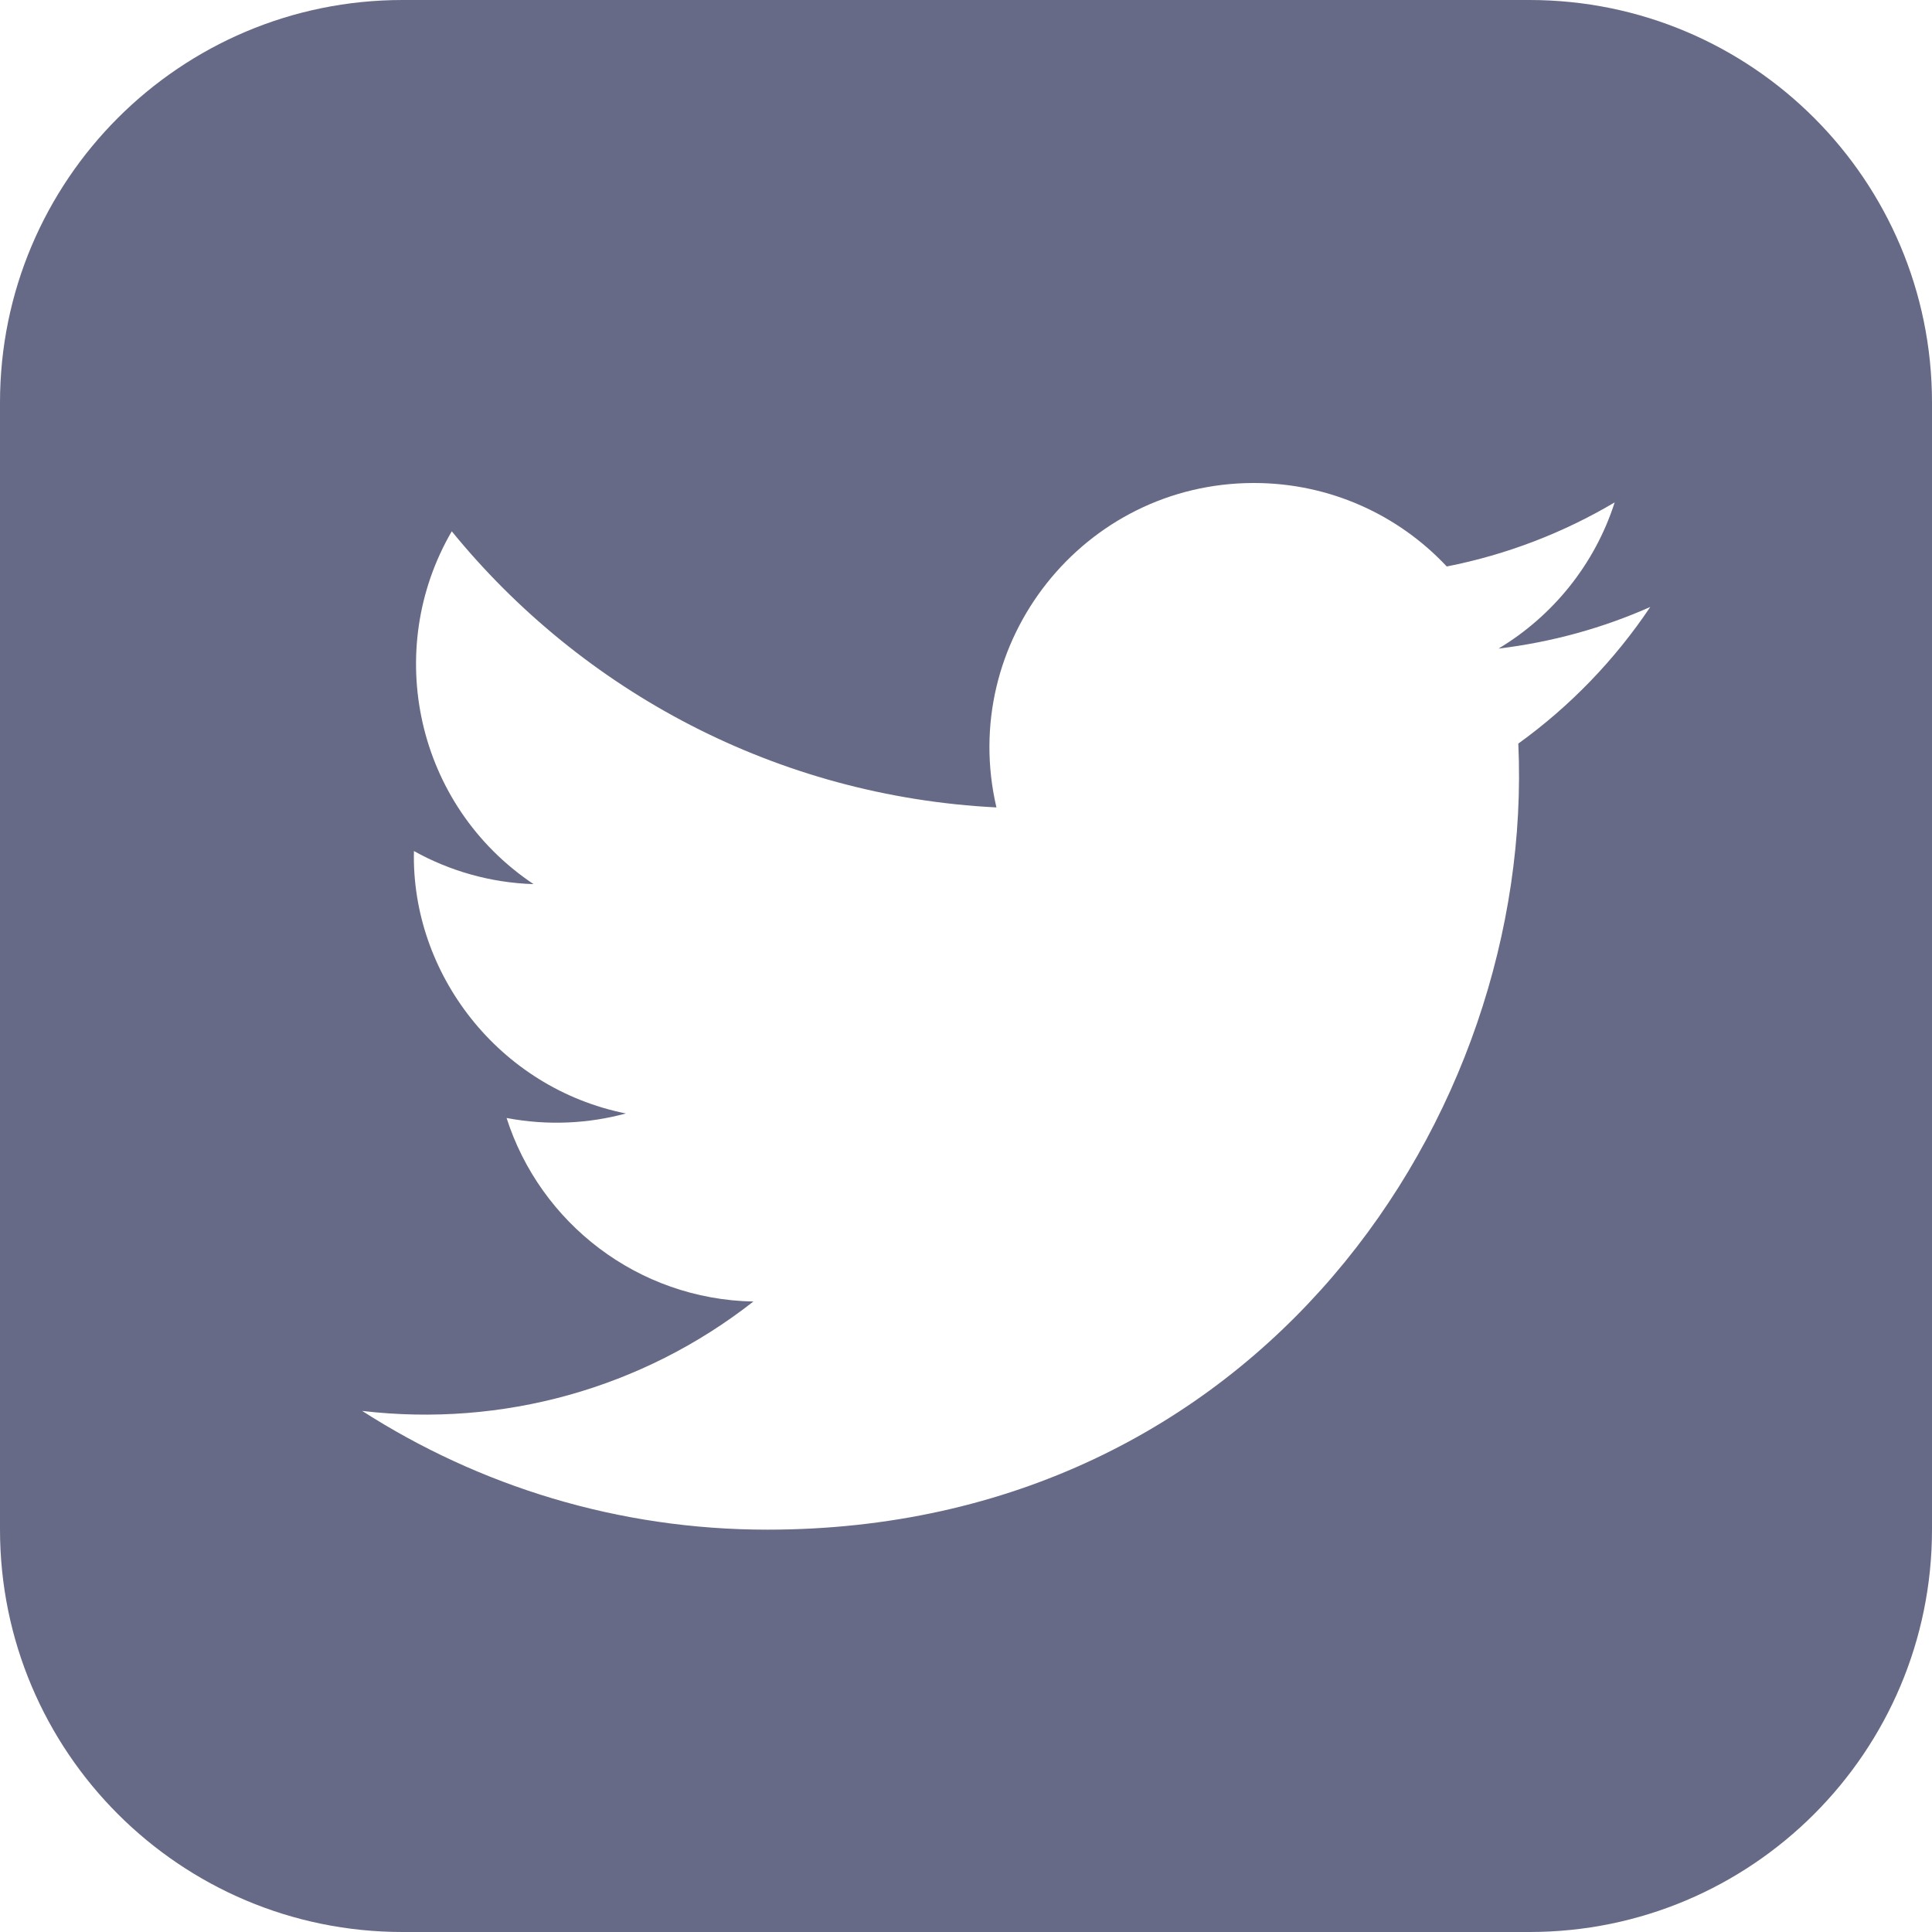<?xml version="1.0" encoding="UTF-8"?>
<svg width="24px" height="24px" viewBox="0 0 24 24" version="1.1" xmlns="http://www.w3.org/2000/svg" xmlns:xlink="http://www.w3.org/1999/xlink">
    <title>iconmonstr-twitter-3</title>
    <g id="Page-1" stroke="none" stroke-width="1" fill="none" fill-rule="evenodd">
        <g id="Artboard" transform="translate(-403, -1301)" fill="#676A86" fill-rule="nonzero">
            <g id="iconmonstr-twitter-3" transform="translate(403, 1301)">
                <path d="M19,0 L5,0 C2.239,0 0,2.239 0,5 L0,19 C0,21.761 2.239,24 5,24 L19,24 C21.762,24 24,21.761 24,19 L24,5 C24,2.239 21.762,0 19,0 Z M18.861,9.237 C19.07,13.854 15.627,19.002 9.531,19.002 C7.677,19.002 5.952,18.459 4.499,17.527 C6.241,17.732 7.979,17.249 9.359,16.168 C7.922,16.141 6.71,15.192 6.293,13.888 C6.808,13.986 7.314,13.957 7.775,13.832 C6.196,13.515 5.107,12.093 5.142,10.572 C5.584,10.818 6.091,10.966 6.628,10.983 C5.167,10.006 4.753,8.076 5.612,6.6 C7.231,8.586 9.65,9.893 12.378,10.03 C11.899,7.977 13.458,6 15.577,6 C16.52,6 17.374,6.398 17.972,7.037 C18.72,6.89 19.423,6.617 20.058,6.241 C19.812,7.008 19.292,7.651 18.615,8.057 C19.279,7.977 19.912,7.801 20.5,7.54 C20.061,8.196 19.504,8.774 18.861,9.237 Z" id="Shape"></path>
            </g>
        </g>
    </g>
</svg>